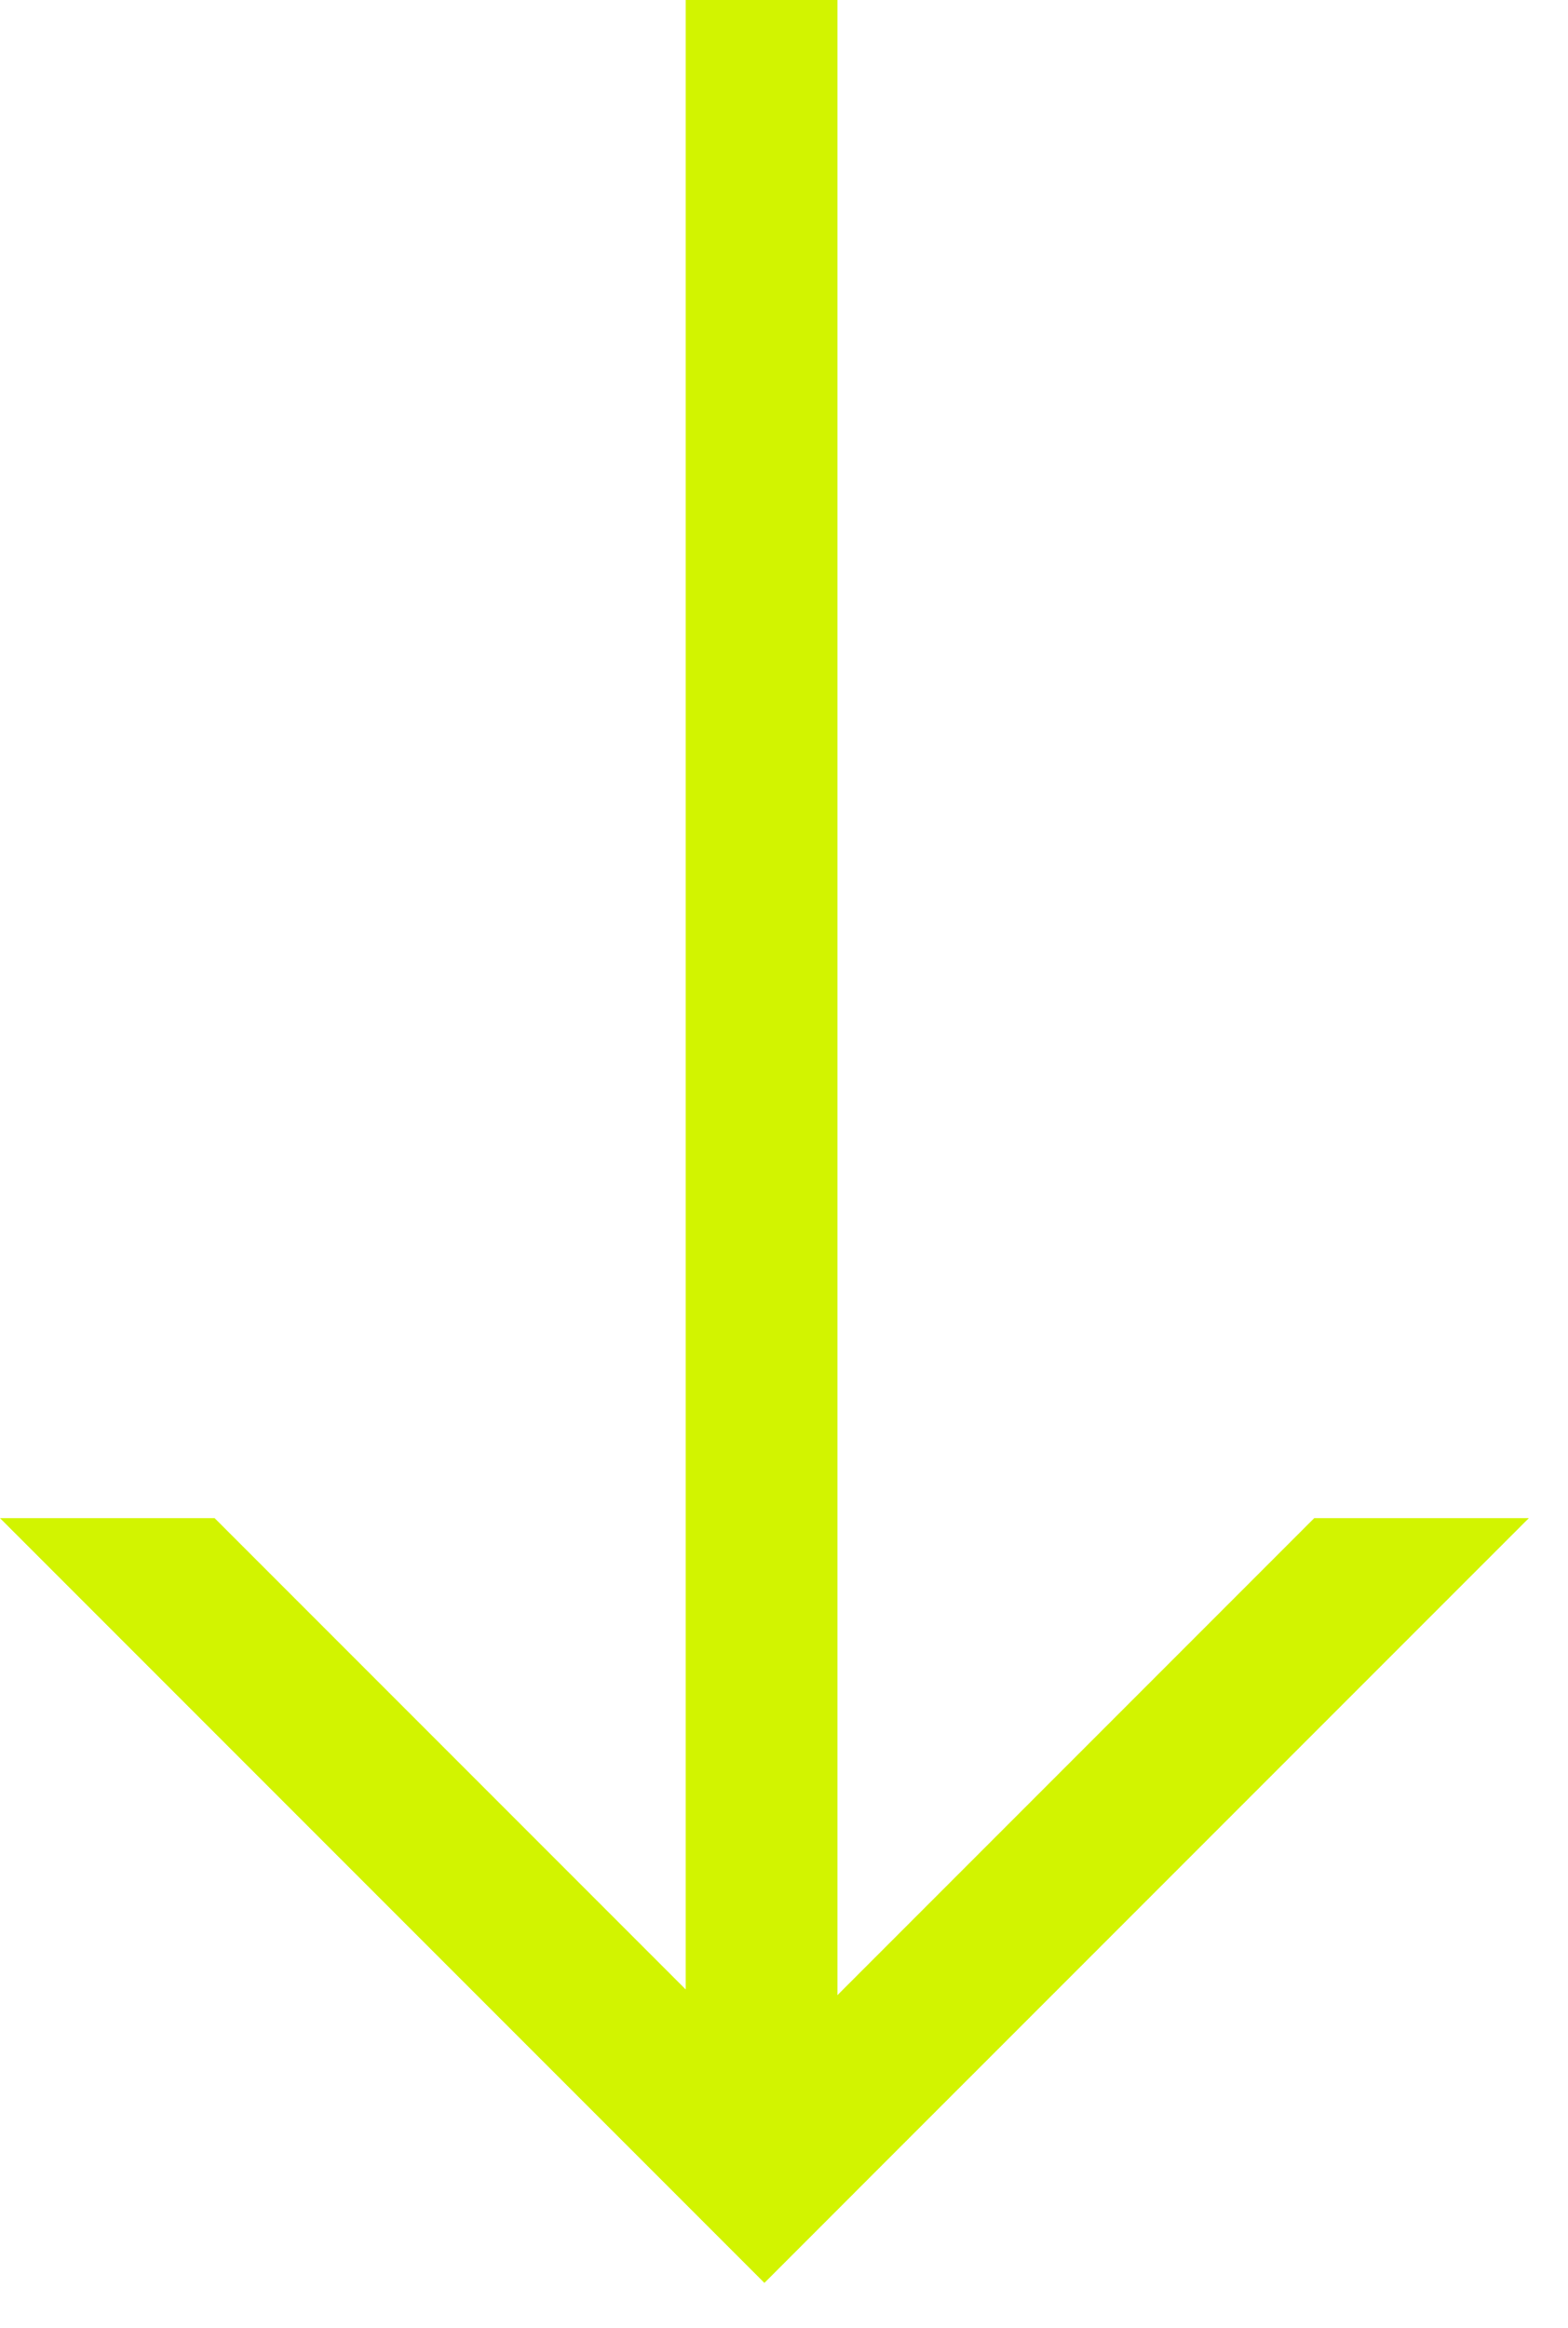 <svg width="31" height="46" viewBox="0 0 31 46" fill="none" xmlns="http://www.w3.org/2000/svg">
<path fill-rule="evenodd" clip-rule="evenodd" d="M16.557 39.426L25.983 30H30.226L28.548 31.678L17.234 42.991L15.113 45.113L12.991 42.991L1.678 31.678L0 30H4.243L13.557 39.314V0H16.557V39.426Z" fill="#D2F400"/>
</svg>
